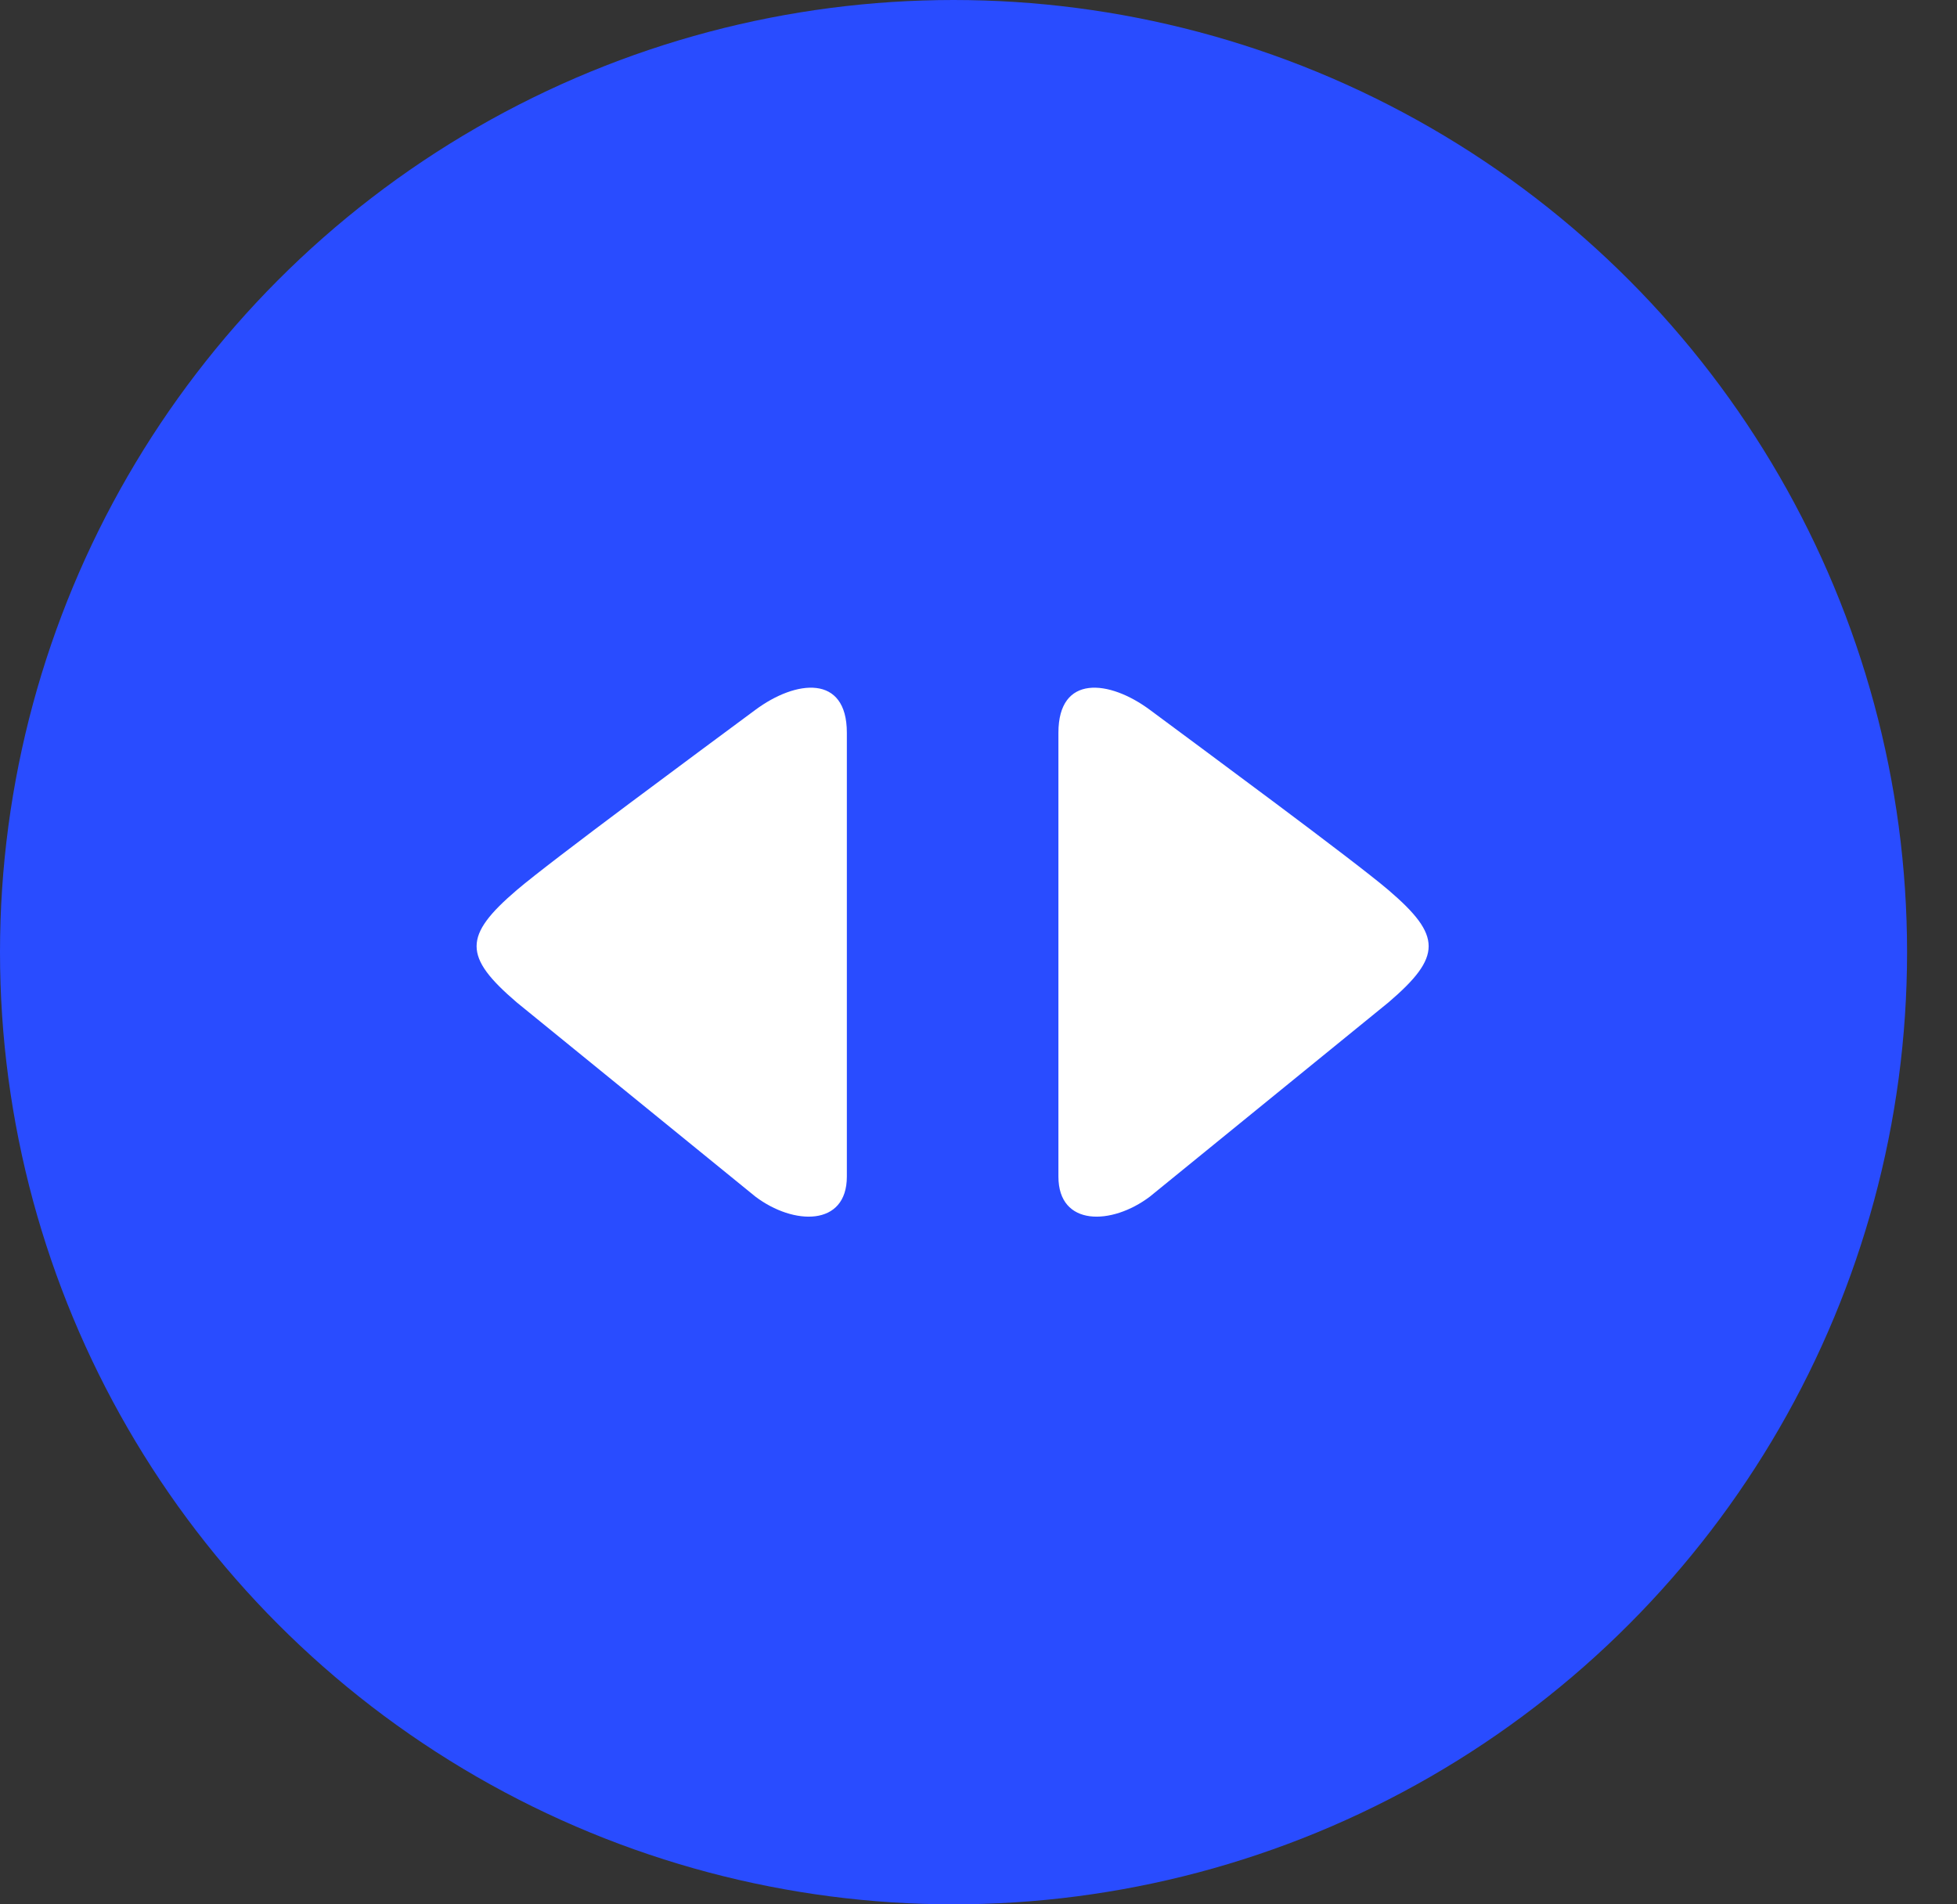 <svg width="37" height="36" viewBox="0 0 37 36" fill="none" xmlns="http://www.w3.org/2000/svg">
<rect x="0" y="0" width="37" height="36" fill="#333333" stroke="none"/>
<ellipse cx="18.028" cy="18" rx="18.028" ry="18" fill="#294CFF"/>
<path fill-rule="evenodd" clip-rule="evenodd" d="M20.011 13.851C20.011 12.743 20.973 12.85 21.74 13.419C22.727 14.152 25.599 16.269 26.253 16.828C27.263 17.691 27.264 18.083 26.253 18.948L21.74 22.621C21.018 23.167 20.011 23.19 20.011 22.243C20.011 18.962 20.011 14.831 20.011 13.851Z" fill="white"/>
<path fill-rule="evenodd" clip-rule="evenodd" d="M16.011 13.851C16.011 12.743 15.049 12.85 14.282 13.419C13.294 14.152 10.422 16.269 9.768 16.828C8.759 17.691 8.758 18.083 9.768 18.948L14.282 22.621C15.004 23.167 16.011 23.19 16.011 22.243C16.011 18.962 16.011 14.831 16.011 13.851Z" fill="white"/>
</svg>
